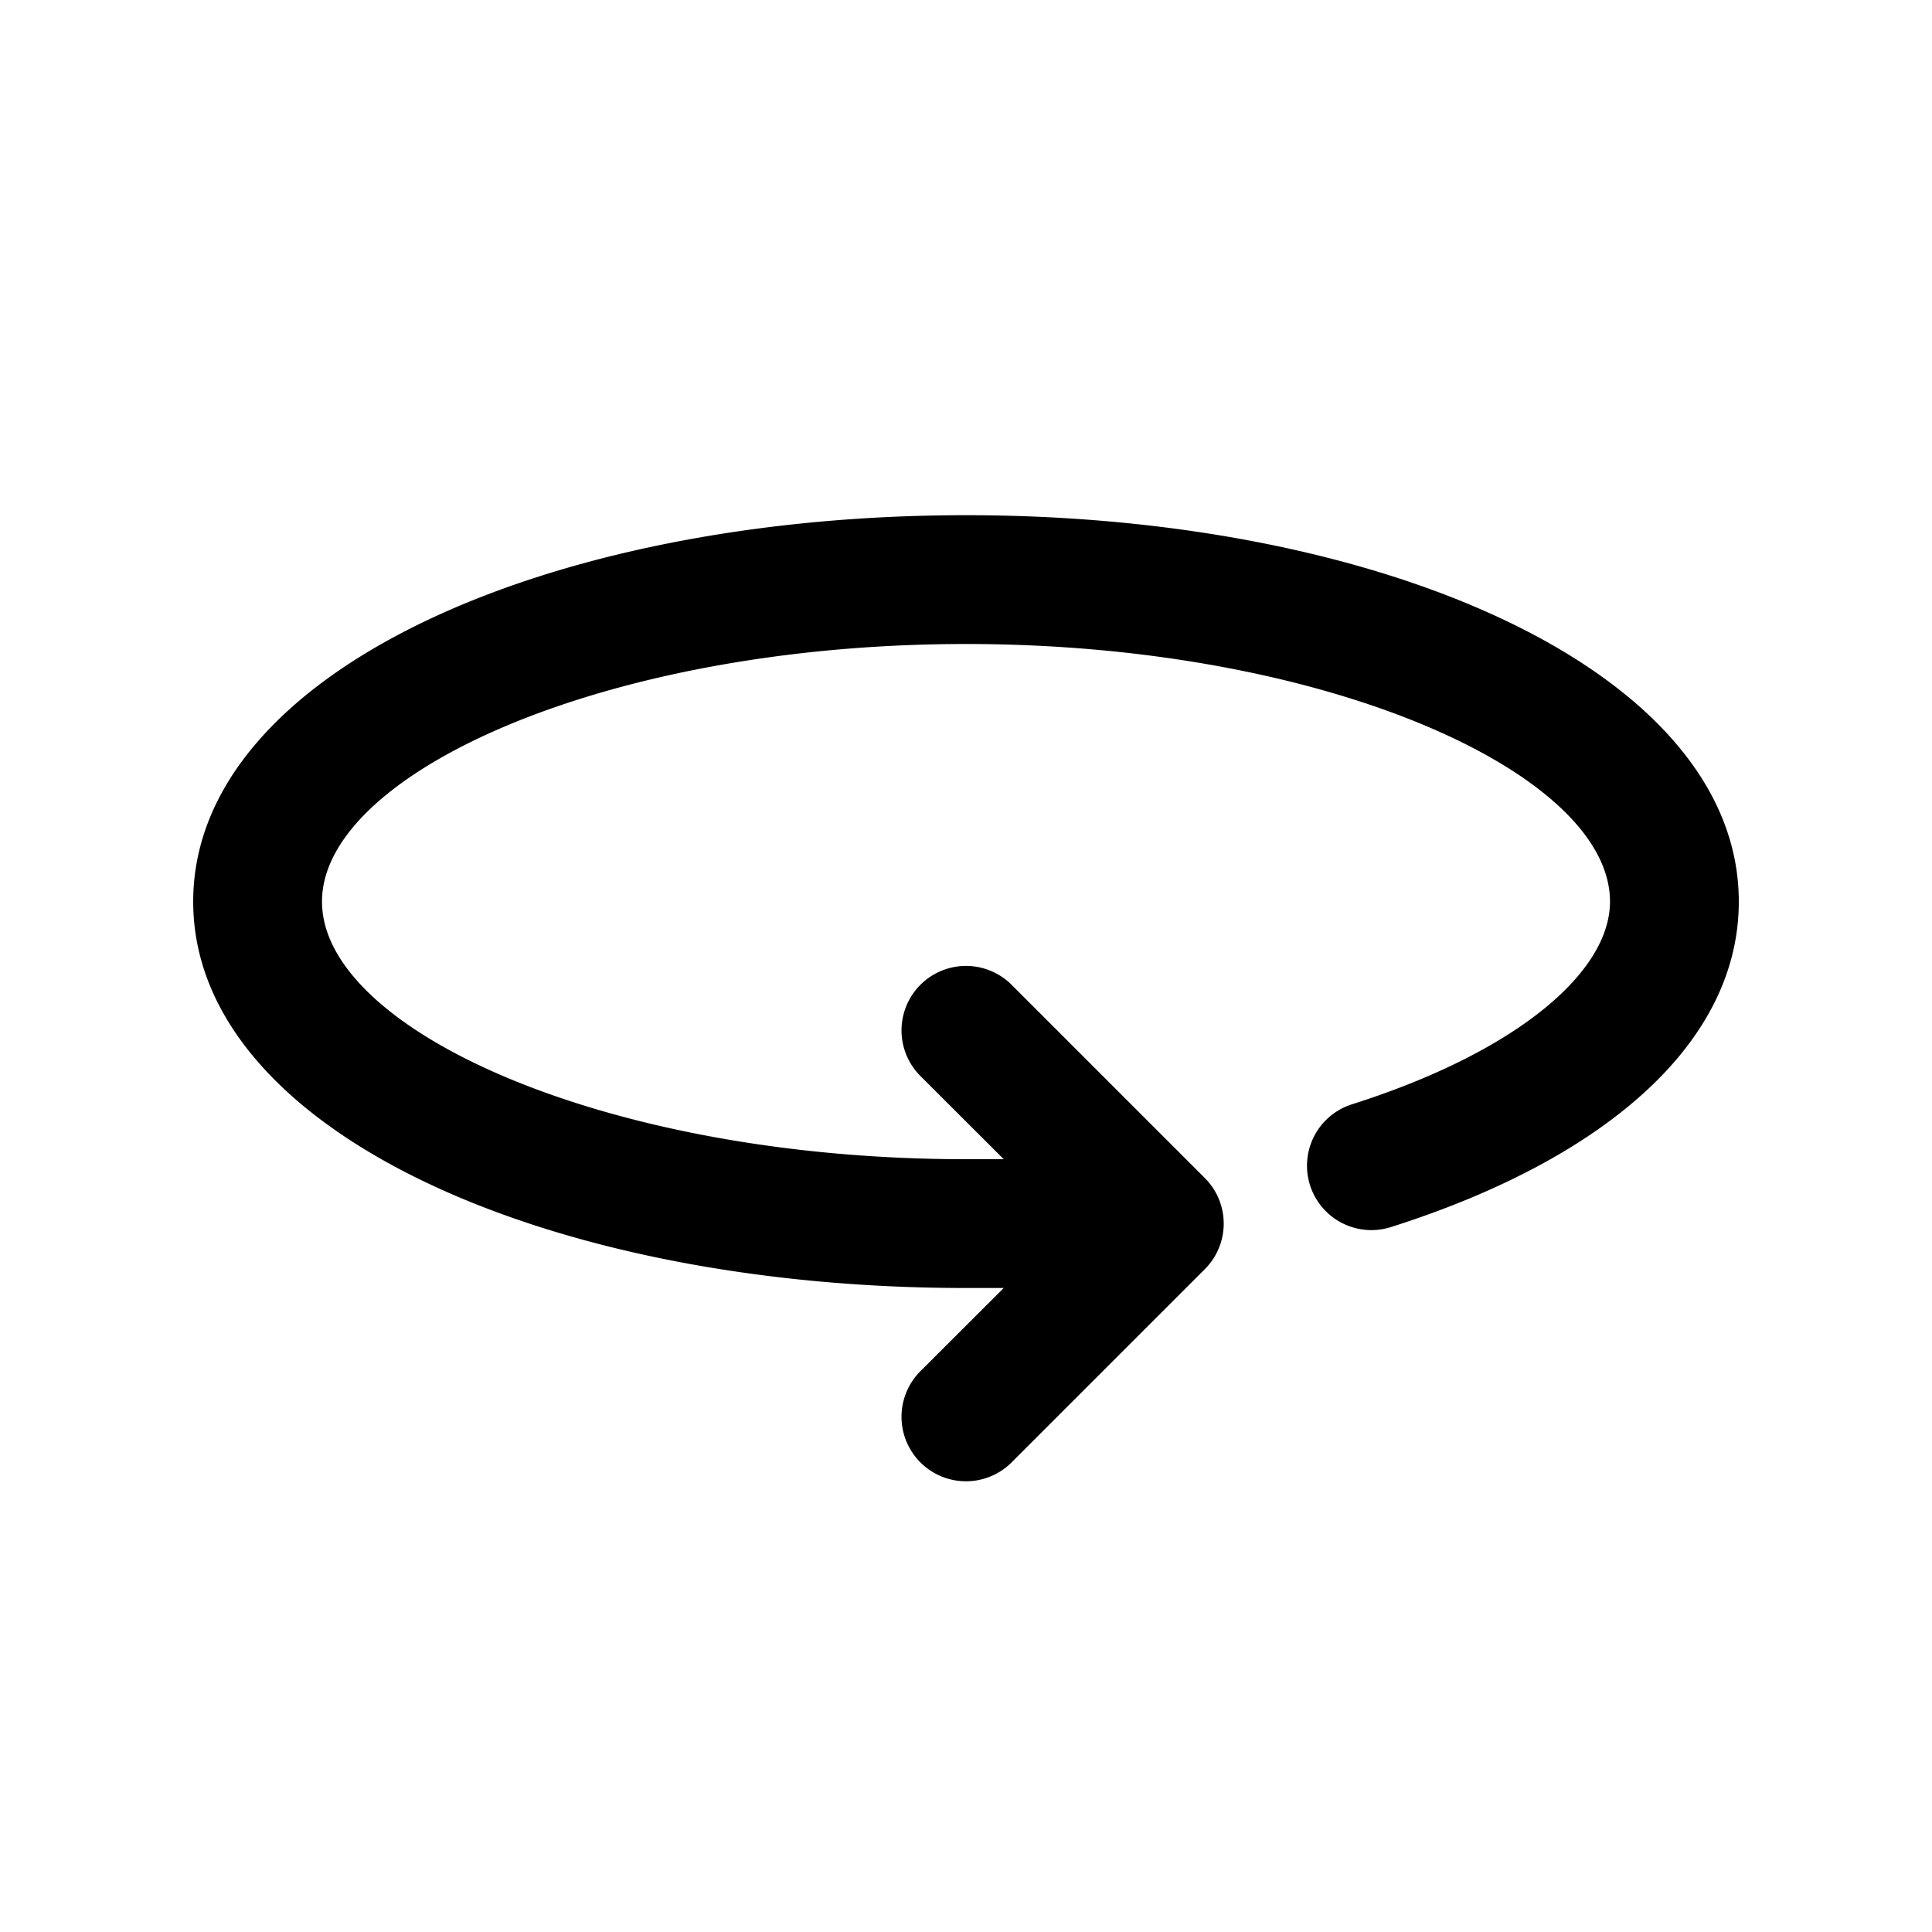 <svg xmlns="http://www.w3.org/2000/svg" viewBox="0 0 15 15"><path fill="currentColor" d="M7.793 9l-.647-.646a.5.5 0 1 1 .708-.708l1.5 1.5a.5.5 0 0 1 0 .708l-1.5 1.5a.5.5 0 0 1-.708-.708L7.793 10H7.5c-3.282 0-6-1.235-6-3s2.718-3 6-3 6 1.235 6 3c0 1.105-1.054 2.004-2.701 2.527a.5.5 0 0 1-.303-.953C11.775 8.168 12.5 7.549 12.5 7c0-.997-2.207-2-5-2s-5 1.003-5 2c0 .997 2.207 2 5 2h.293z"/></svg>